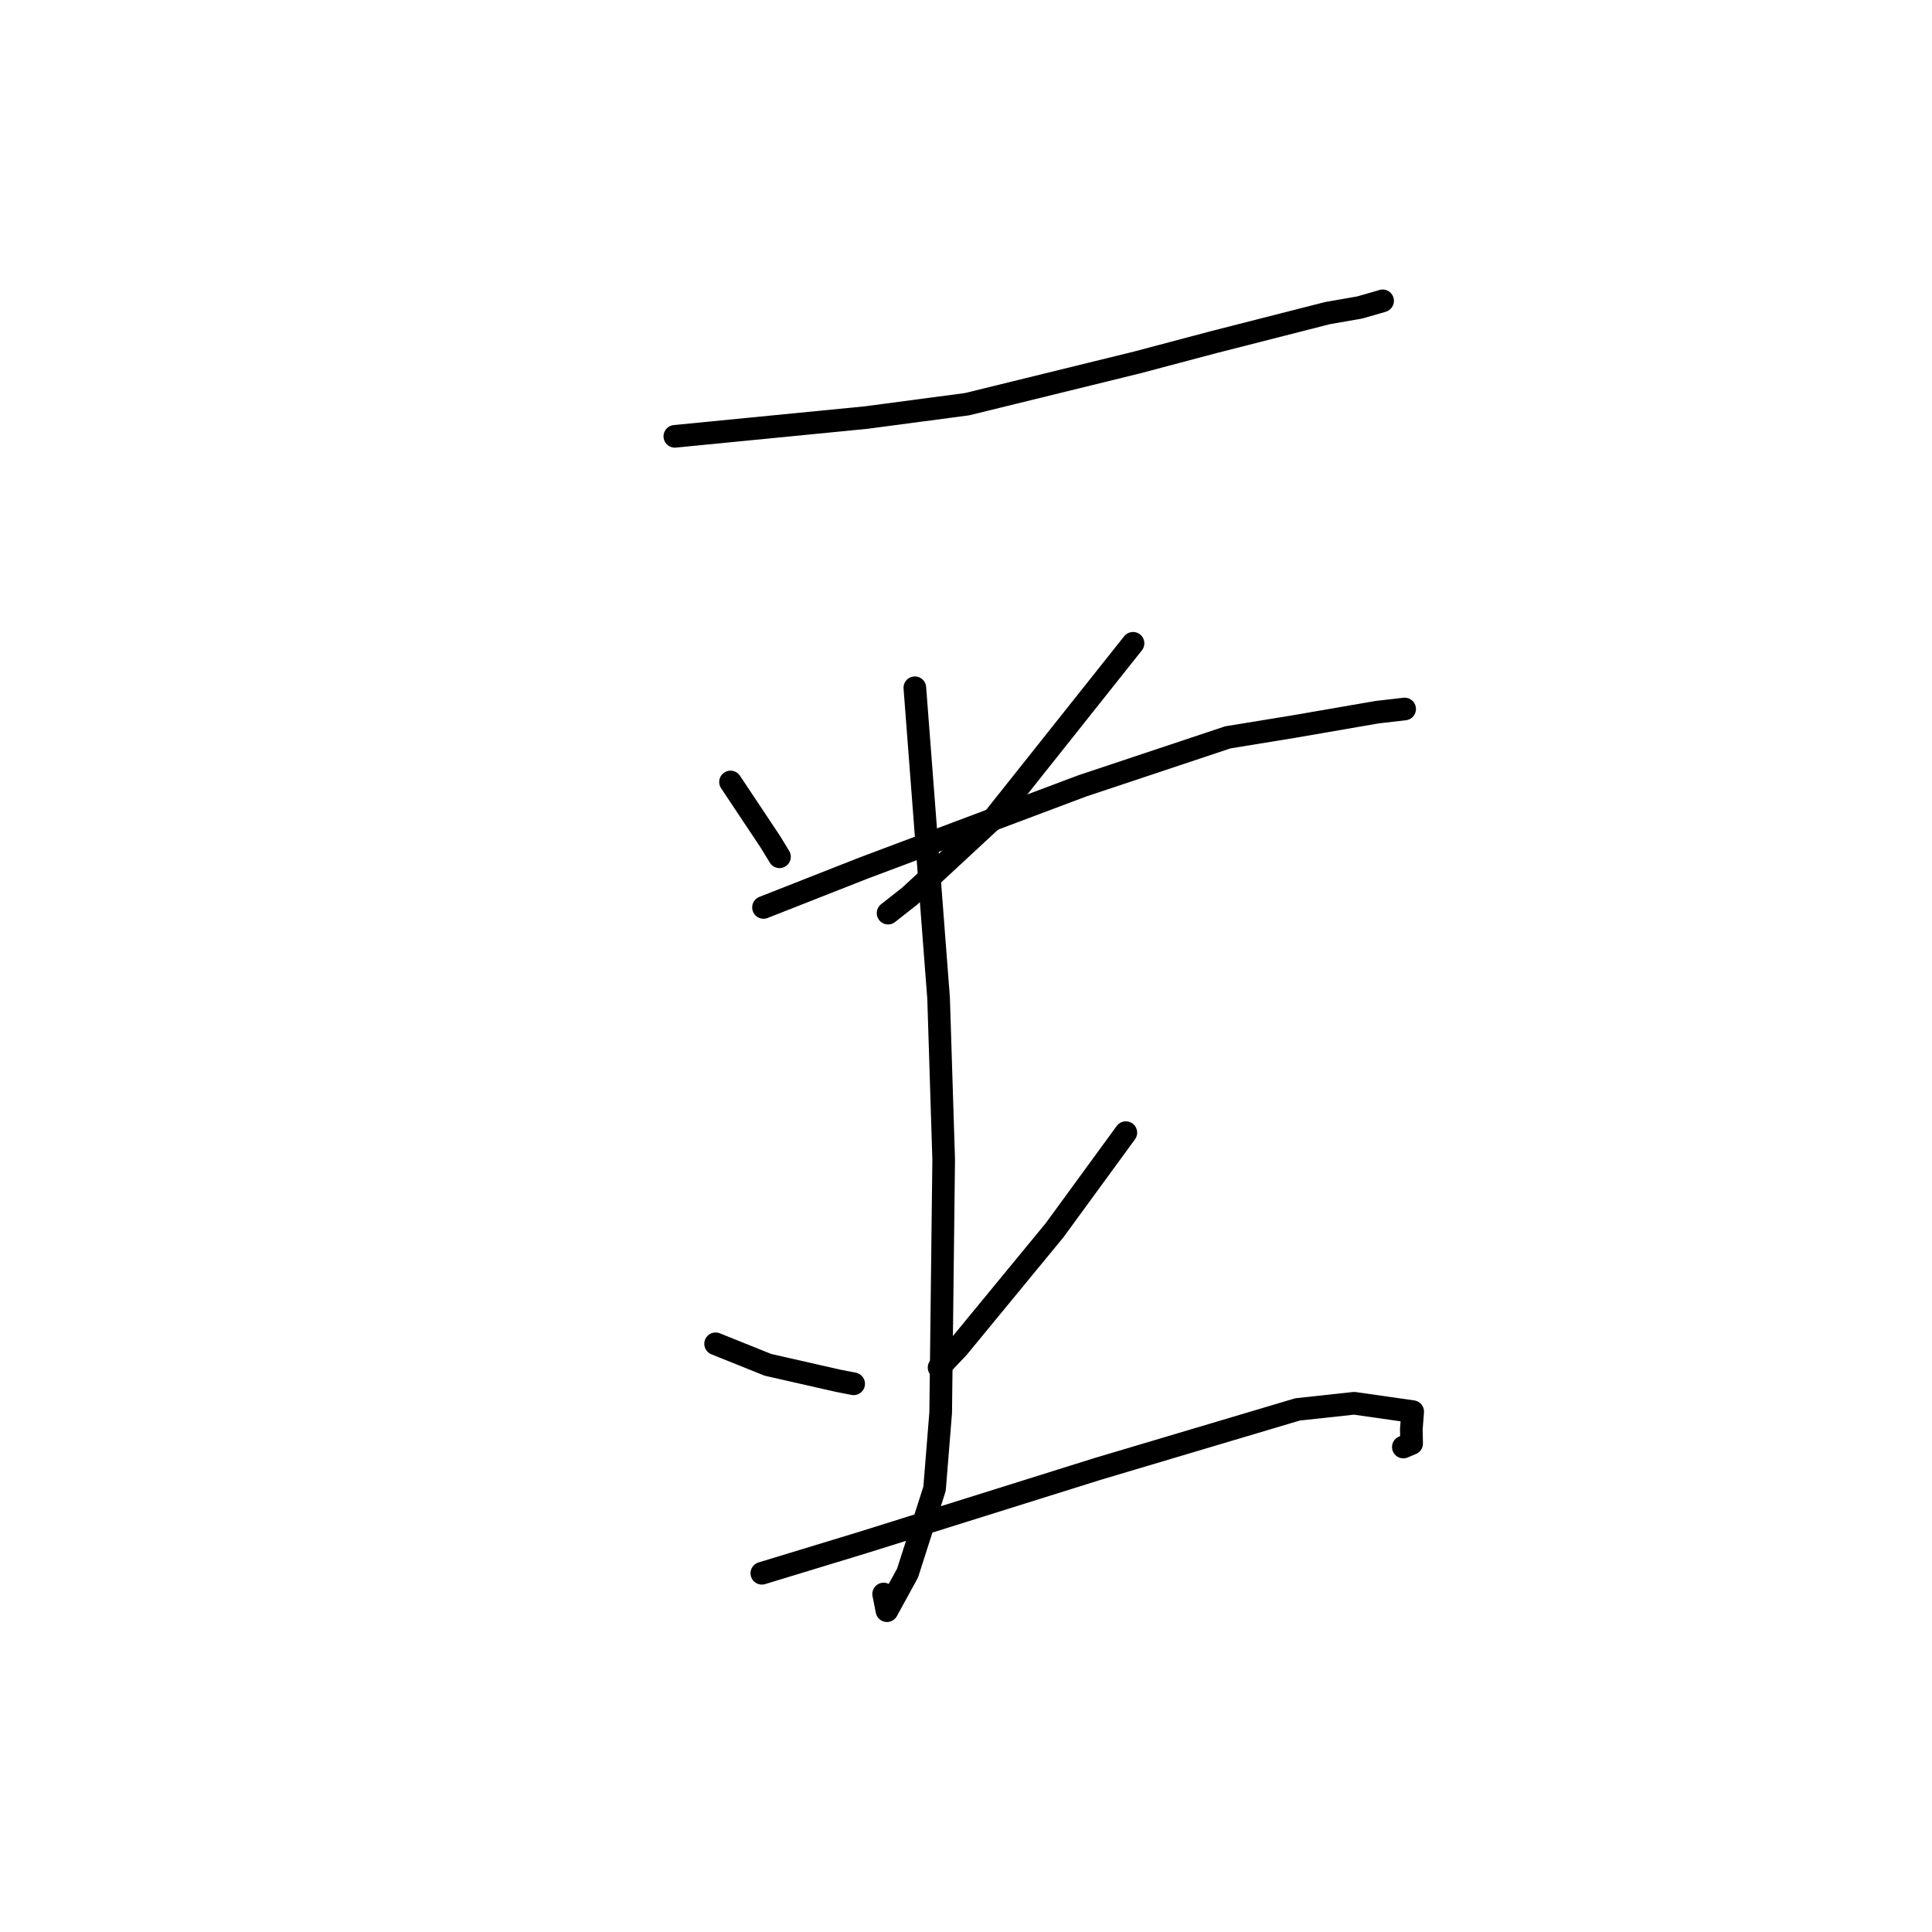 <?xml version="1.0" standalone="no"?>
    <svg width="256" height="256" xmlns="http://www.w3.org/2000/svg" version="1.1">
    <polyline stroke="black" stroke-width="3" stroke-linecap="round" fill="transparent" stroke-linejoin="round" points="89.42 57.816 114.727 55.335 128.148 53.556 150.646 48.033 160.789 45.343 175.91 41.486 180.175 40.742 183.155 39.885 183.193 39.867 183.203 39.861 " />
        <polyline stroke="black" stroke-width="3" stroke-linecap="round" fill="transparent" stroke-linejoin="round" points="96.797 103.615 102.111 111.596 103.287 113.529 " />
        <polyline stroke="black" stroke-width="3" stroke-linecap="round" fill="transparent" stroke-linejoin="round" points="150.132 85.241 131.784 108.319 120.554 118.729 117.674 120.994 " />
        <polyline stroke="black" stroke-width="3" stroke-linecap="round" fill="transparent" stroke-linejoin="round" points="101.168 120.239 114.393 115.035 143.366 104.148 162.687 97.704 171.31 96.297 182.477 94.367 185.844 93.979 186.122 93.947 " />
        <polyline stroke="black" stroke-width="3" stroke-linecap="round" fill="transparent" stroke-linejoin="round" points="121.222 91.133 124.37 132.282 125.043 153.663 124.646 187.168 123.833 197.271 120.258 208.435 117.526 213.425 117.086 211.215 " />
        <polyline stroke="black" stroke-width="3" stroke-linecap="round" fill="transparent" stroke-linejoin="round" points="94.821 178.06 101.757 180.848 111.033 182.956 113.115 183.361 " />
        <polyline stroke="black" stroke-width="3" stroke-linecap="round" fill="transparent" stroke-linejoin="round" points="149.181 150.082 139.736 163.015 126.941 178.566 124.433 181.205 " />
        <polyline stroke="black" stroke-width="3" stroke-linecap="round" fill="transparent" stroke-linejoin="round" points="100.947 208.466 114.345 204.387 145.348 194.669 171.928 186.754 179.433 185.94 187.188 187.047 187.006 189.404 187.049 191.274 185.95 191.739 " />
        </svg>